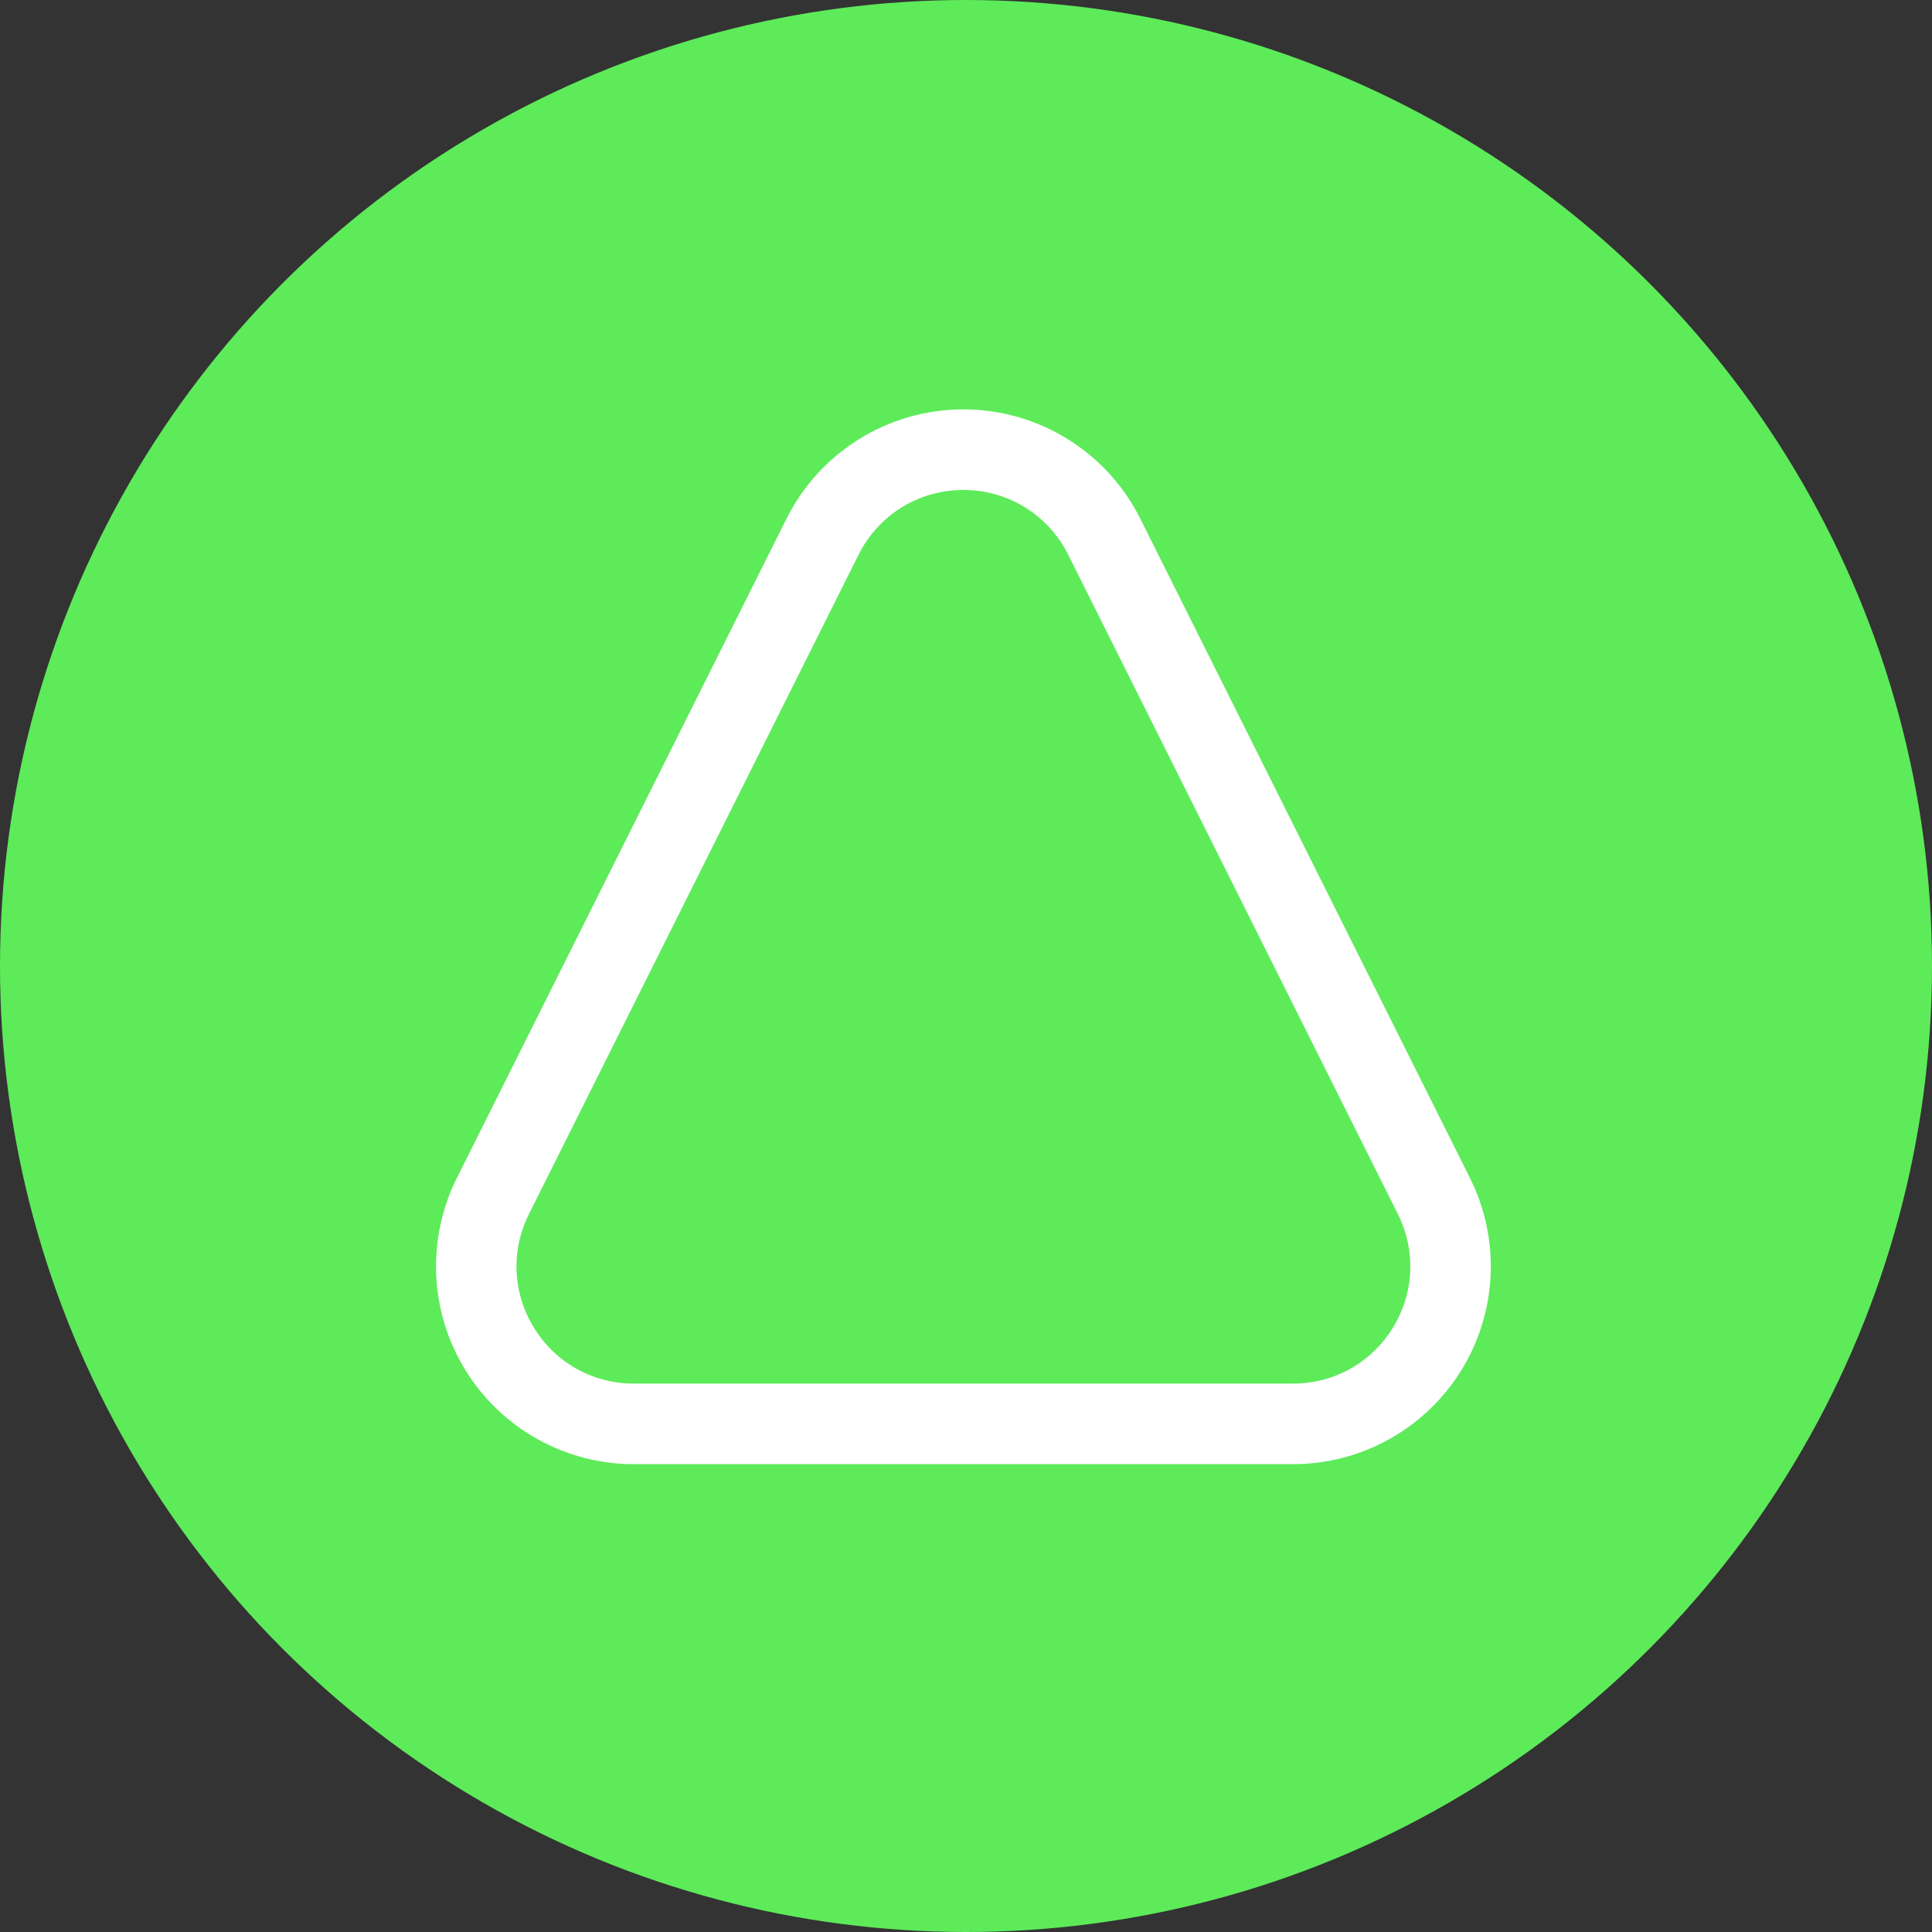 <?xml version="1.0" encoding="UTF-8"?>
<svg viewBox="0 0 808 808" xmlns="http://www.w3.org/2000/svg">
<rect x="0" y="0" width="808" height="808" fill="#333333" stroke="none"/>
<circle cx="404" cy="404" r="404" fill="#5deb5a"/>
<path class="e" d="m402.91 204.91c18.68 0 35.48 10.38 43.84 27.09l137.85 275.71c7.65 15.31 6.85 33.13-2.14 47.69-9 14.56-24.58 23.25-41.7 23.25h-275.7c-17.11 0-32.7-8.69-41.69-23.25-9-14.56-9.8-32.38-2.14-47.69l137.84-275.71c8.36-16.71 25.16-27.09 43.84-27.09m0-33.7c-31.33 0-59.97 17.7-73.98 45.72l-137.85 275.71c-12.82 25.64-11.45 56.09 3.62 80.47s41.69 39.23 70.36 39.23h275.71c28.67 0 55.29-14.84 70.36-39.23 15.07-24.38 16.44-54.83 3.62-80.47l-137.86-275.71c-14.01-28.02-42.65-45.72-73.98-45.72z" fill="white" />
</svg>
